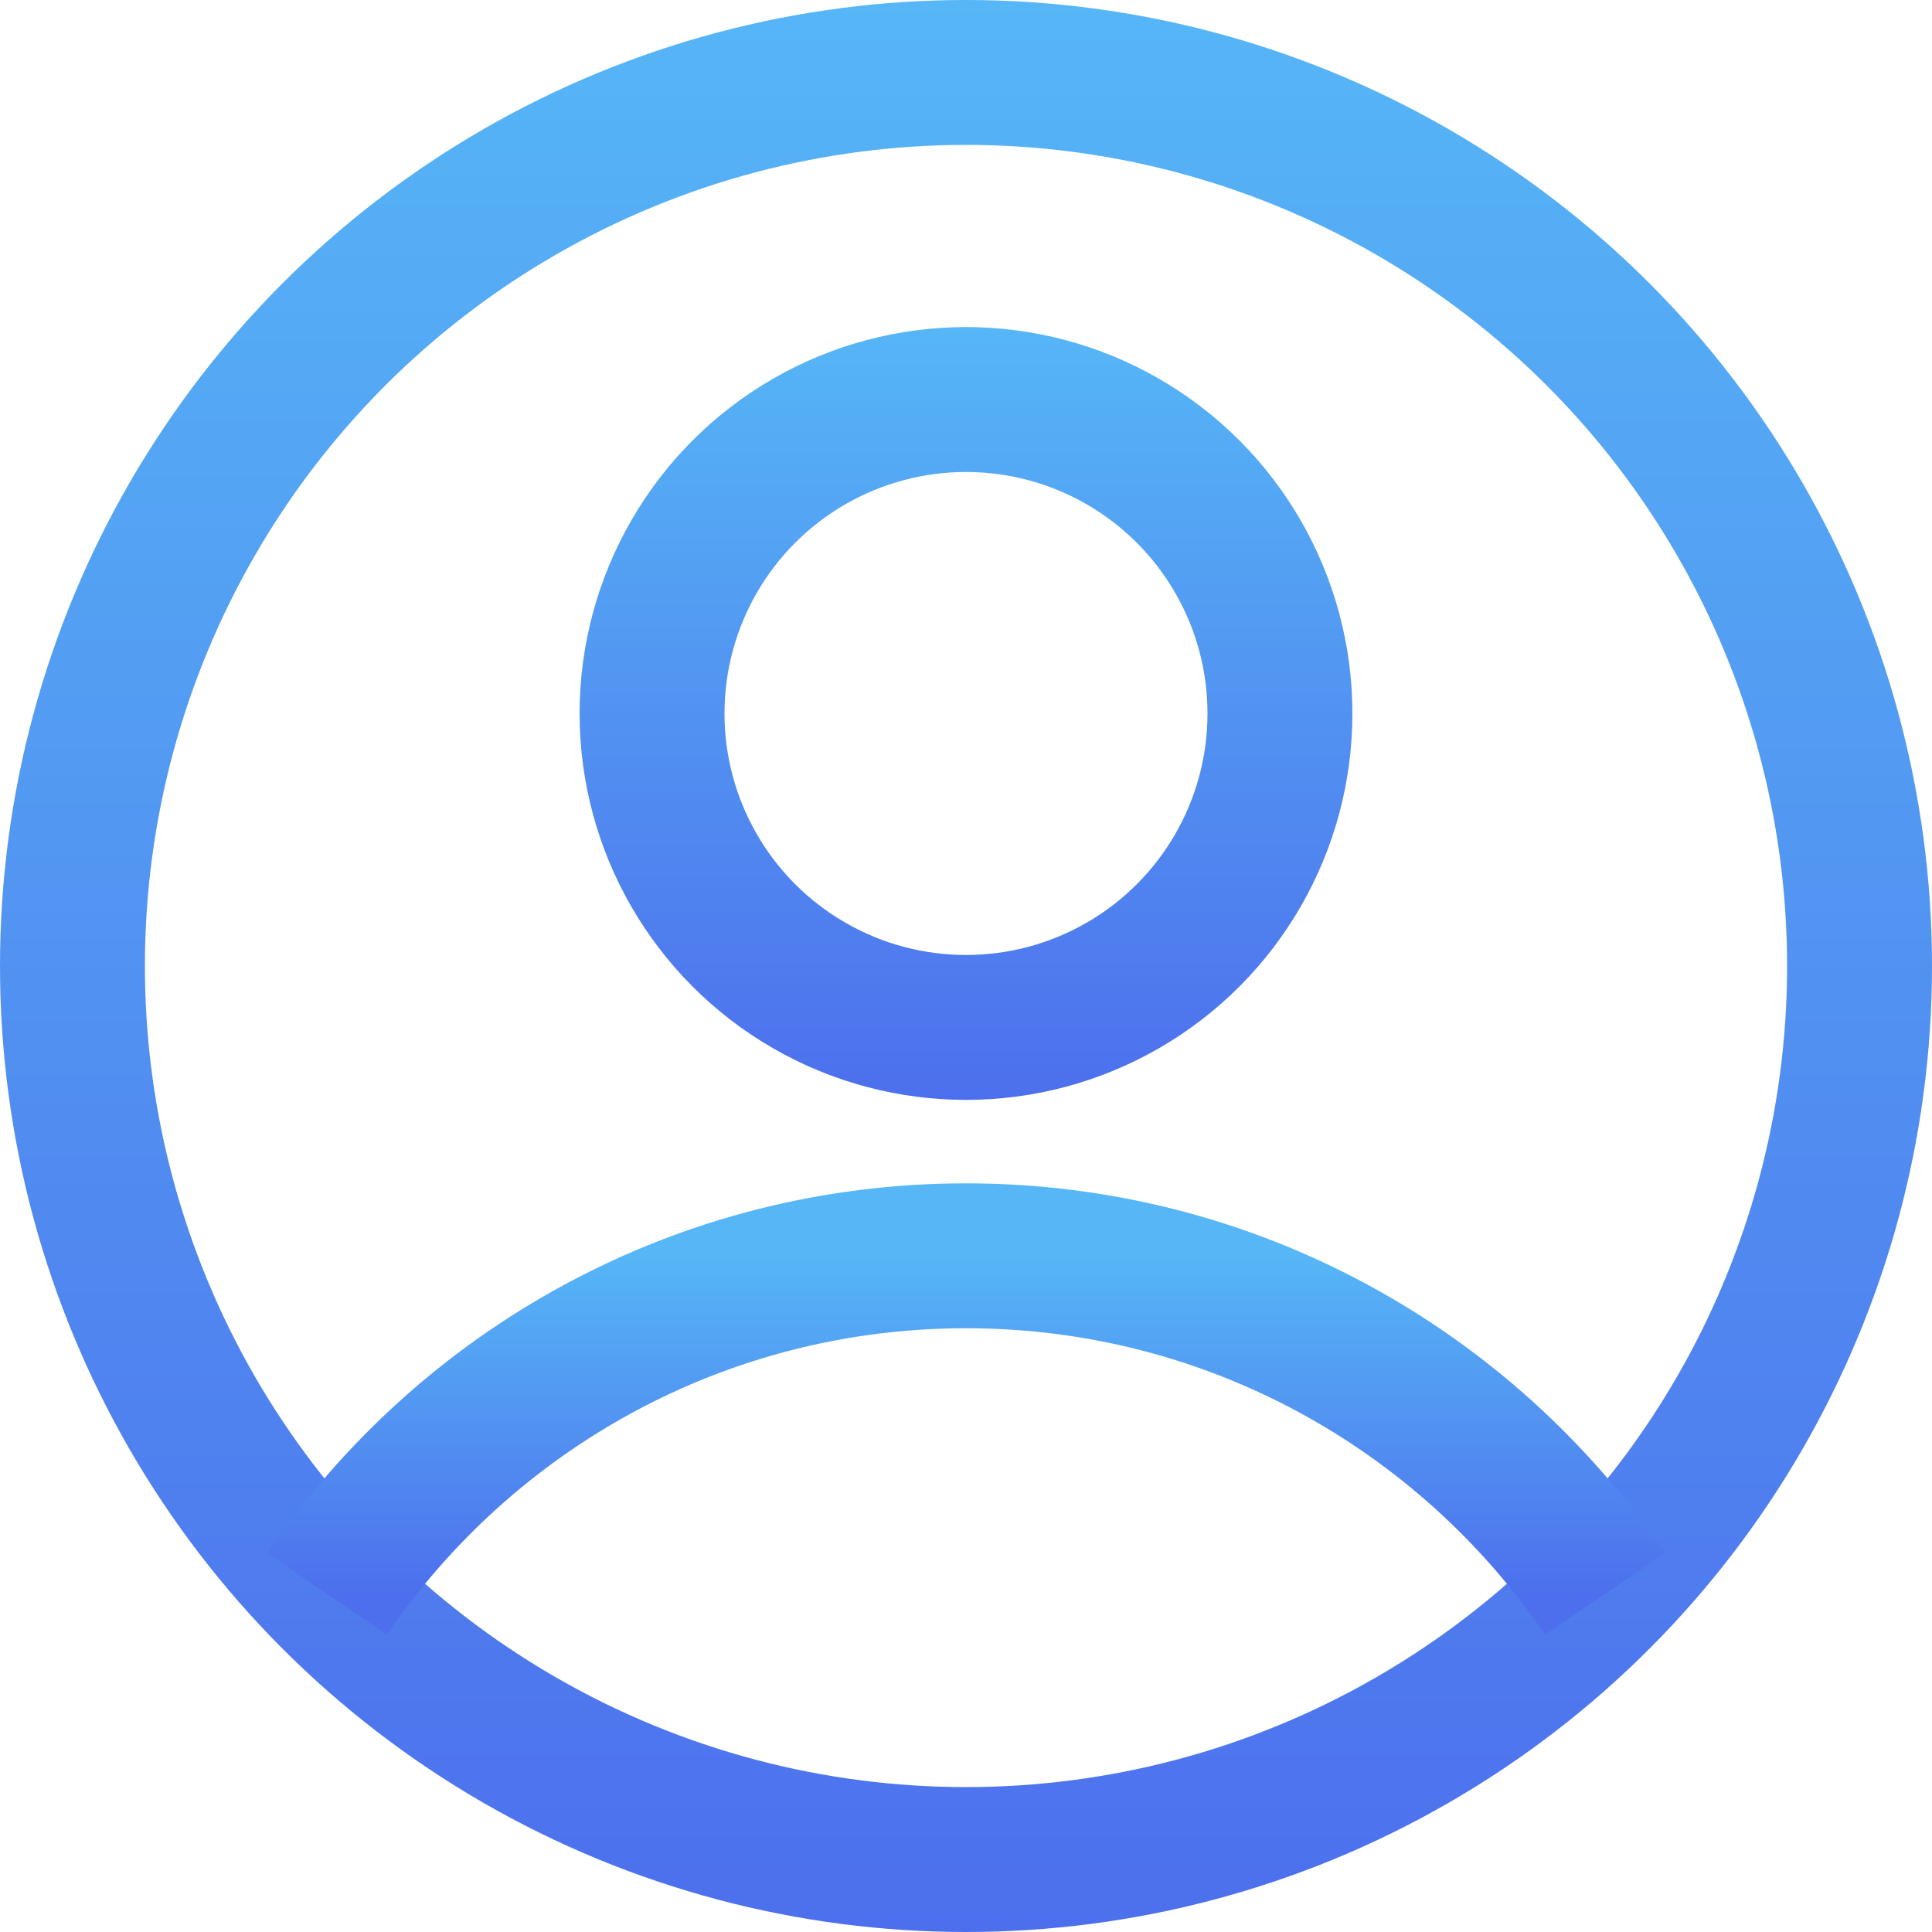 <svg width="20" height="20" viewBox="0 0 20 20" fill="none" xmlns="http://www.w3.org/2000/svg">
<circle cx="10" cy="10" r="9.25" stroke="url(#paint0_linear_7_298)" stroke-width="1.5"/>
<circle cx="10" cy="7.386" r="3.25" stroke="url(#paint1_linear_7_298)" stroke-width="1.5"/>
<path d="M16.615 16.5C15.175 14.387 12.75 13 10 13C7.25 13 4.825 14.387 3.385 16.5" stroke="url(#paint2_linear_7_298)" stroke-width="1.5"/>
<defs>
<linearGradient id="paint0_linear_7_298" x1="10" y1="3.05176e-05" x2="10" y2="20" gradientUnits="userSpaceOnUse">
<stop stop-color="#56B6F6"/>
<stop offset="1" stop-color="#4D6FED"/>
</linearGradient>
<linearGradient id="paint1_linear_7_298" x1="10" y1="3.386" x2="10" y2="11.386" gradientUnits="userSpaceOnUse">
<stop stop-color="#56B6F6"/>
<stop offset="1" stop-color="#4D6FED"/>
</linearGradient>
<linearGradient id="paint2_linear_7_298" x1="10" y1="13" x2="10" y2="16.5" gradientUnits="userSpaceOnUse">
<stop stop-color="#56B6F6"/>
<stop offset="1" stop-color="#4D6FED"/>
</linearGradient>
</defs>
</svg>

